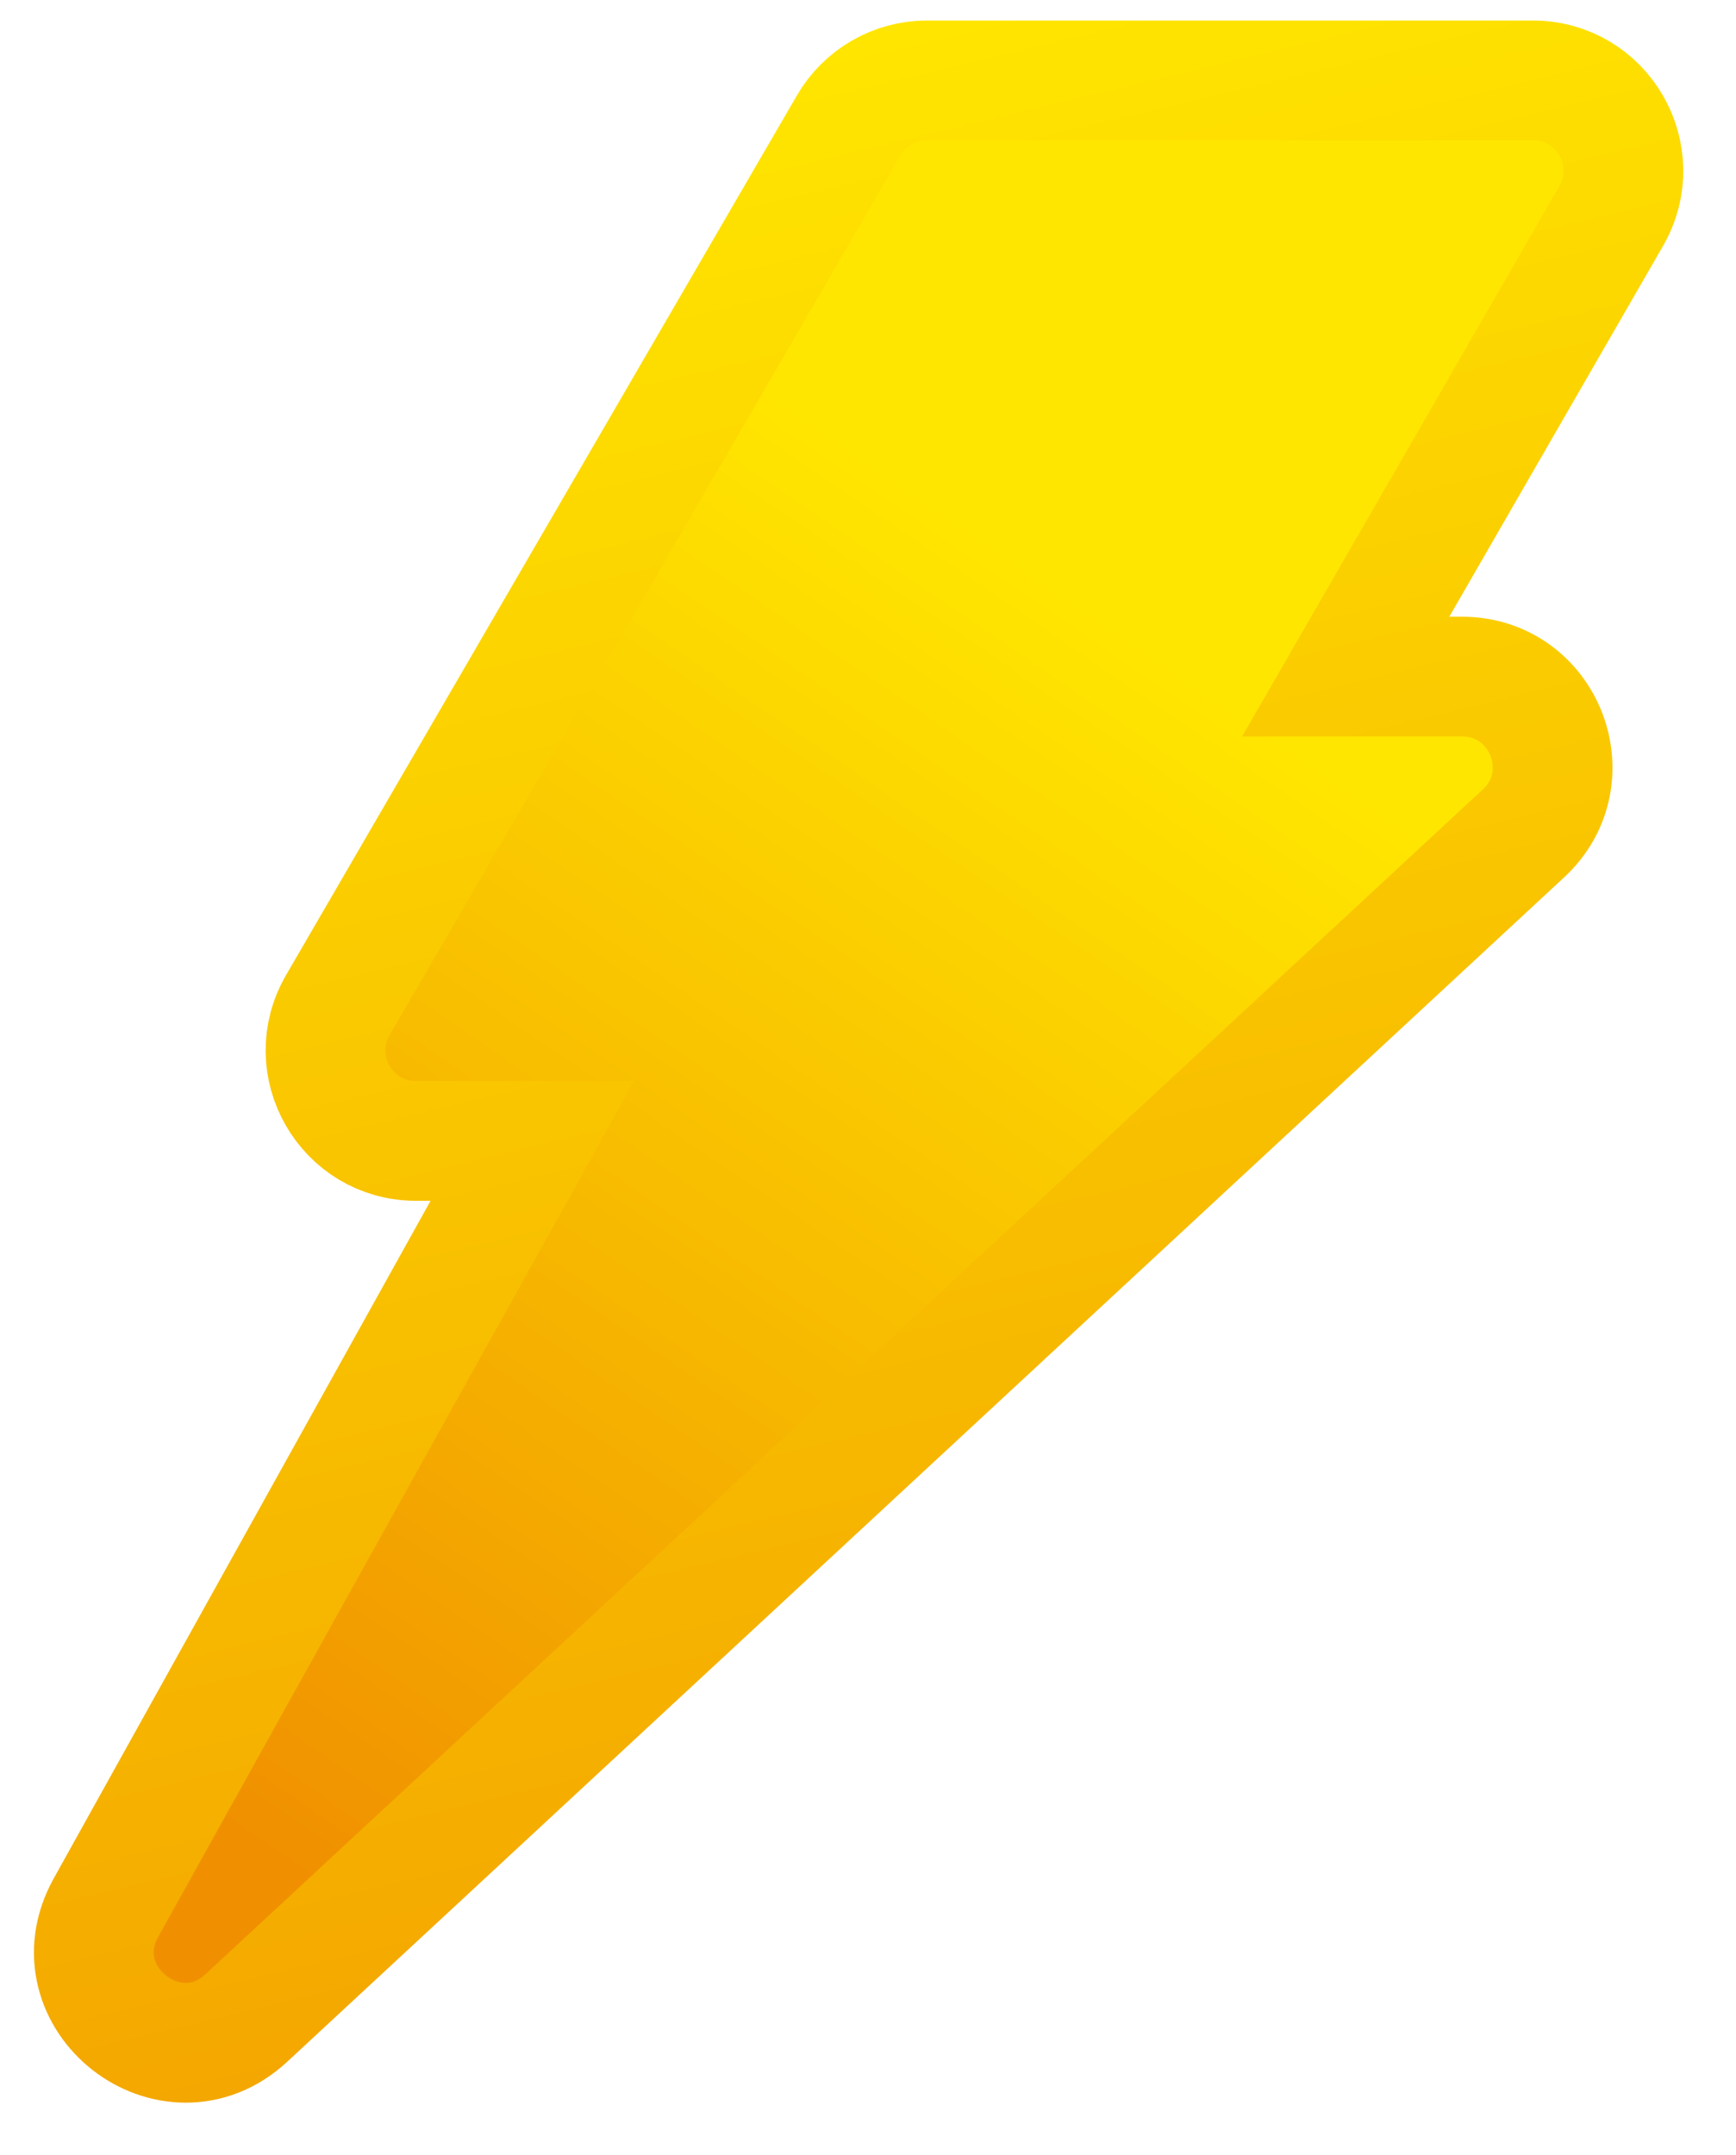 <svg width="29" height="36" viewBox="0 0 29 36" fill="none" xmlns="http://www.w3.org/2000/svg">
<path d="M14.178 2.095L5.644 16.788C5.059 17.795 5.786 19.057 6.95 19.057H8.893L1.771 31.862C0.935 33.365 2.858 34.873 4.118 33.704L25.45 13.92C26.457 12.986 25.796 11.301 24.423 11.301H22.48L26.915 3.608C27.496 2.601 26.769 1.343 25.607 1.343H15.484C14.945 1.343 14.448 1.63 14.178 2.095Z" fill="url(#paint0_linear_21_144)" stroke="url(#paint1_linear_21_144)" stroke-width="2"/>
<defs>
<linearGradient id="paint0_linear_21_144" x1="20.358" y1="4.687" x2="2.729" y2="30.48" gradientUnits="userSpaceOnUse">
<stop offset="0.183" stop-color="#FFE600"/>
<stop offset="0.981" stop-color="#F09000"/>
</linearGradient>
<linearGradient id="paint1_linear_21_144" x1="8.234" y1="-6.466" x2="20.879" y2="46.004" gradientUnits="userSpaceOnUse">
<stop offset="0.147" stop-color="#FFE600"/>
<stop offset="0.938" stop-color="#F09000"/>
</linearGradient>
</defs>
</svg>
